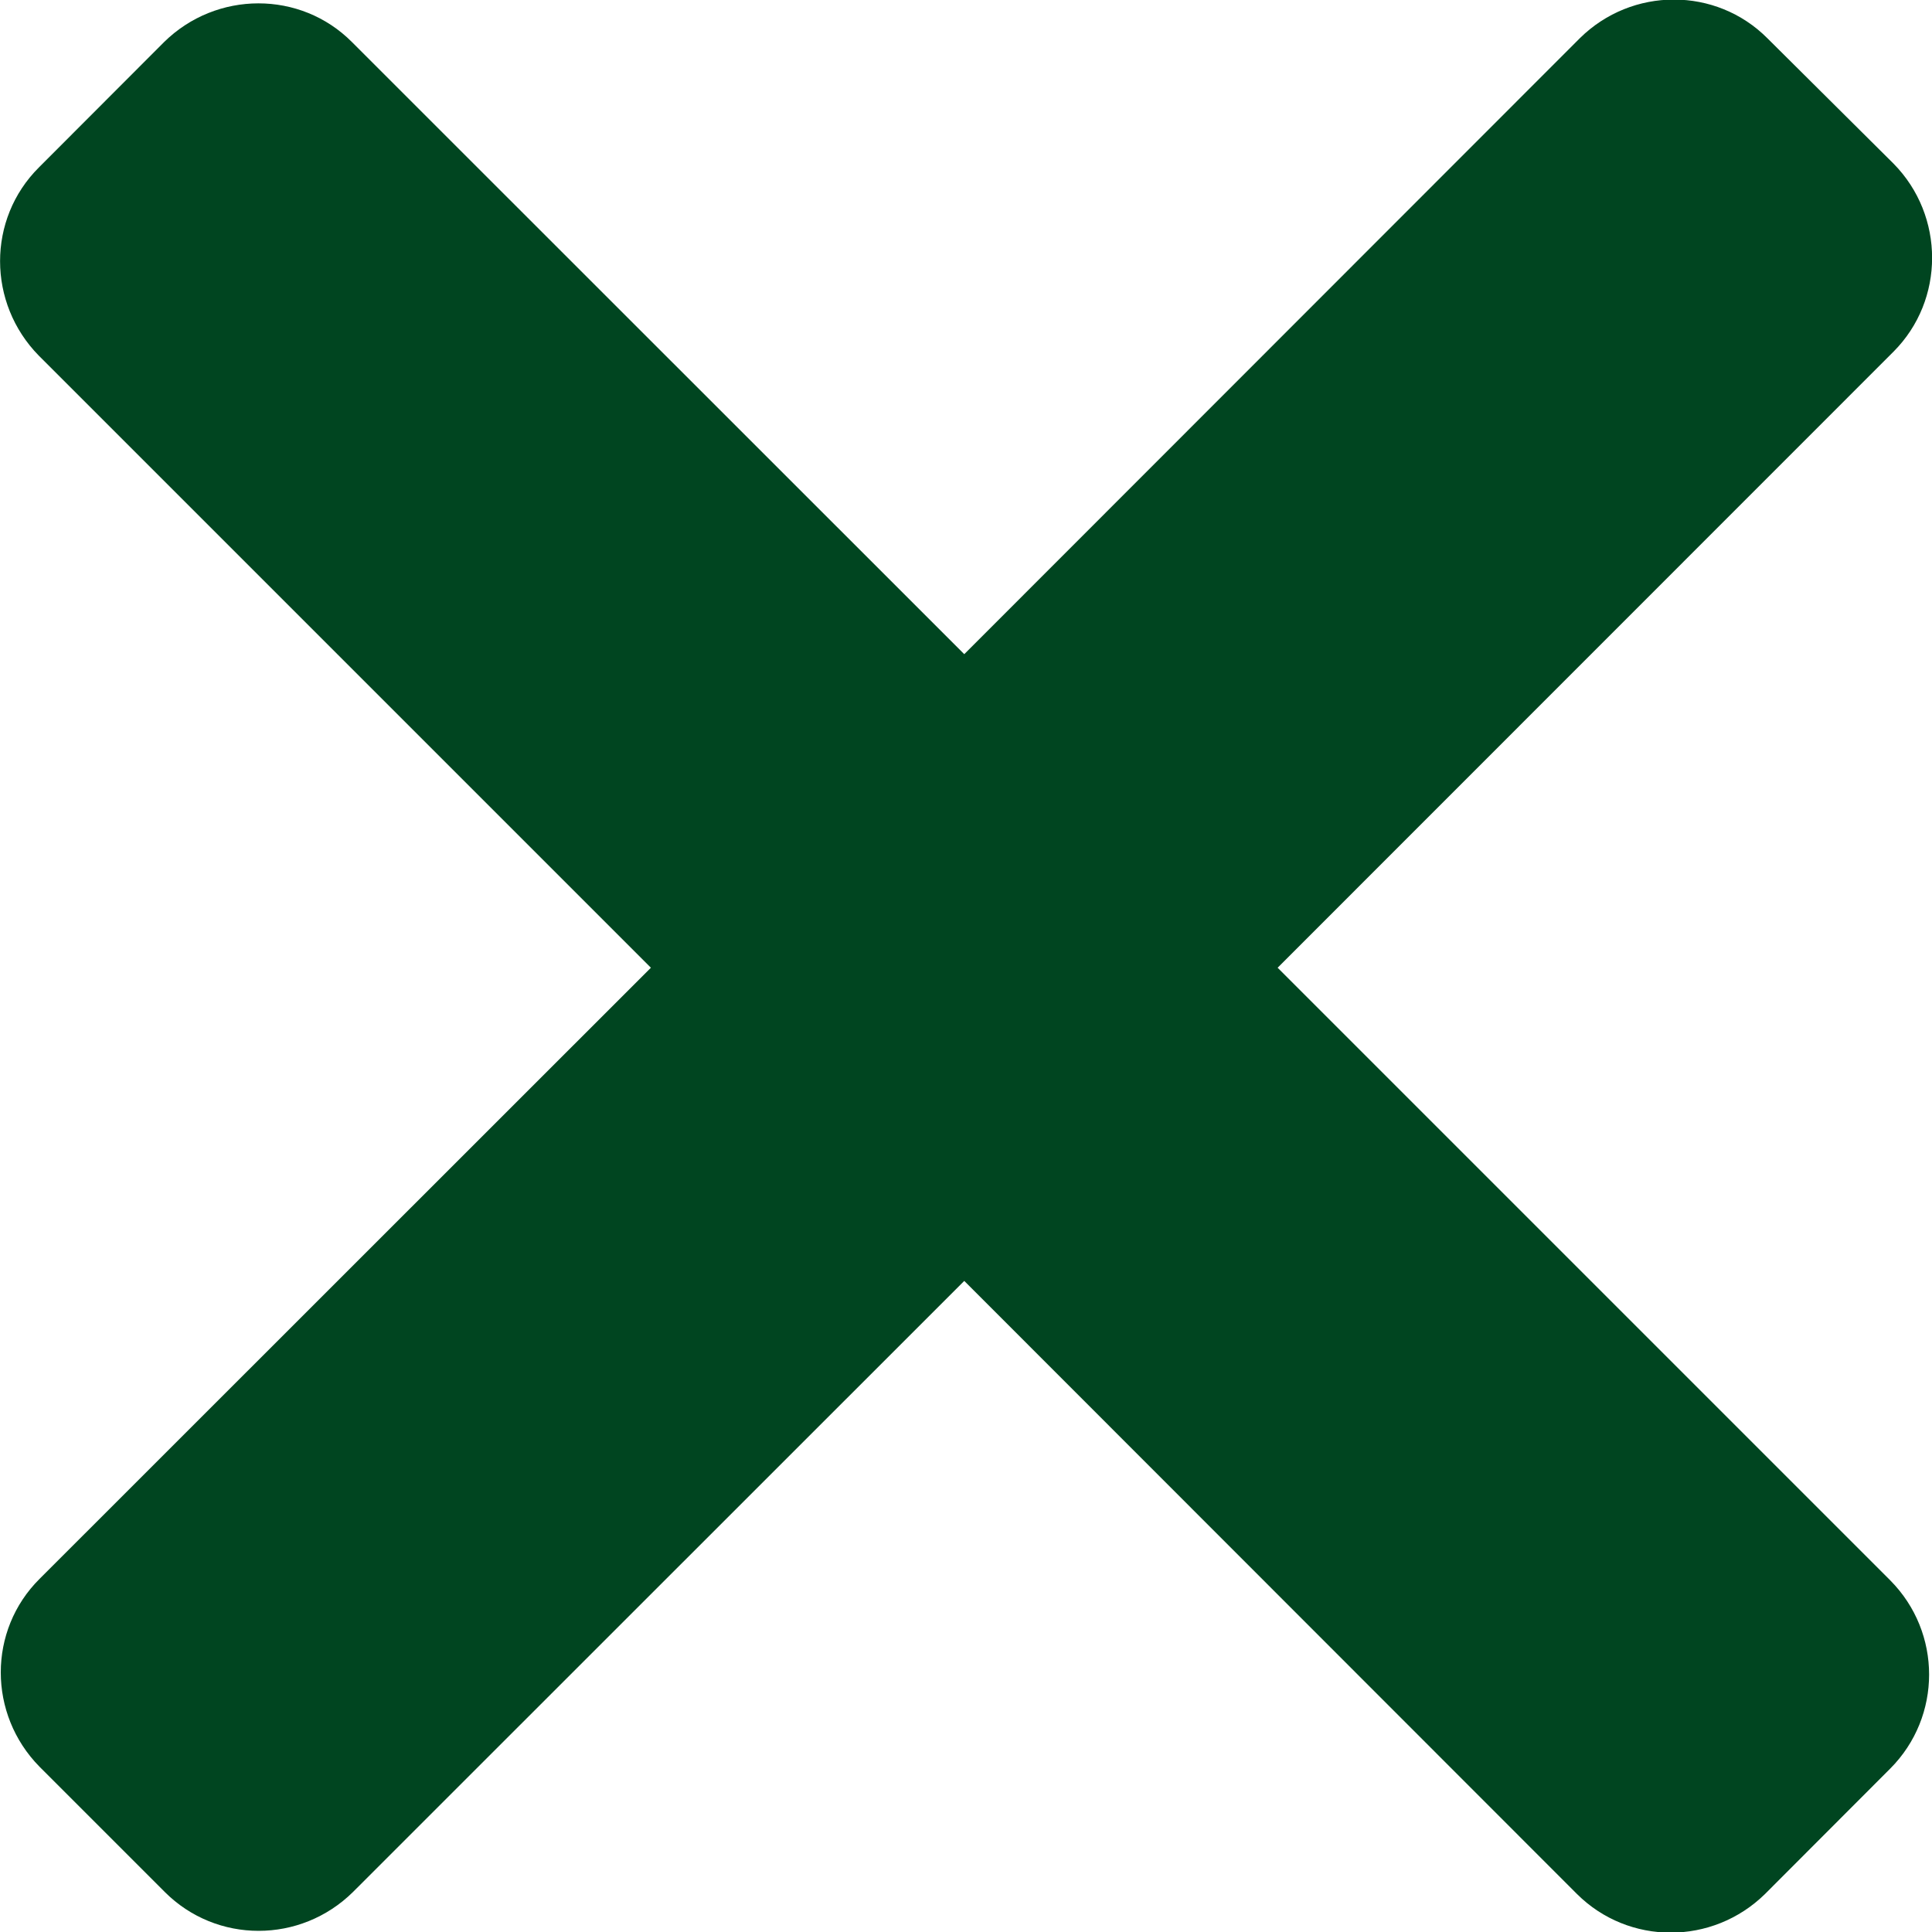 <?xml version="1.0" encoding="utf-8"?>
<!-- Generator: Adobe Illustrator 16.0.0, SVG Export Plug-In . SVG Version: 6.00 Build 0)  -->
<!DOCTYPE svg PUBLIC "-//W3C//DTD SVG 1.1//EN" "http://www.w3.org/Graphics/SVG/1.1/DTD/svg11.dtd">
<svg version="1.1" id="Capa_1" xmlns="http://www.w3.org/2000/svg" xmlns:xlink="http://www.w3.org/1999/xlink" x="0px" y="0px"
	 width="10px" height="10px" viewBox="0 0 10 10" enable-background="new 0 0 10 10" xml:space="preserve">
<g>
	<g>
		<path fill="#004520" d="M6.613,5.009L9.801,1.82c0.266-0.267,0.266-0.703,0-0.973L9.148,0.198c-0.266-0.267-0.701-0.267-0.971,0
			L4.991,3.386L1.822,0.218c-0.266-0.268-0.702-0.267-0.973,0L0.201,0.867c-0.268,0.267-0.267,0.702,0,0.974l3.168,3.168
			L0.205,8.172c-0.268,0.266-0.268,0.701,0,0.973l0.648,0.648c0.268,0.268,0.702,0.268,0.974,0L4.991,6.63l3.171,3.173
			c0.268,0.267,0.702,0.267,0.974,0l0.648-0.649c0.268-0.269,0.268-0.704,0-0.974L6.613,5.009z M6.613,5.009"/>
	</g>
</g>
</svg>

